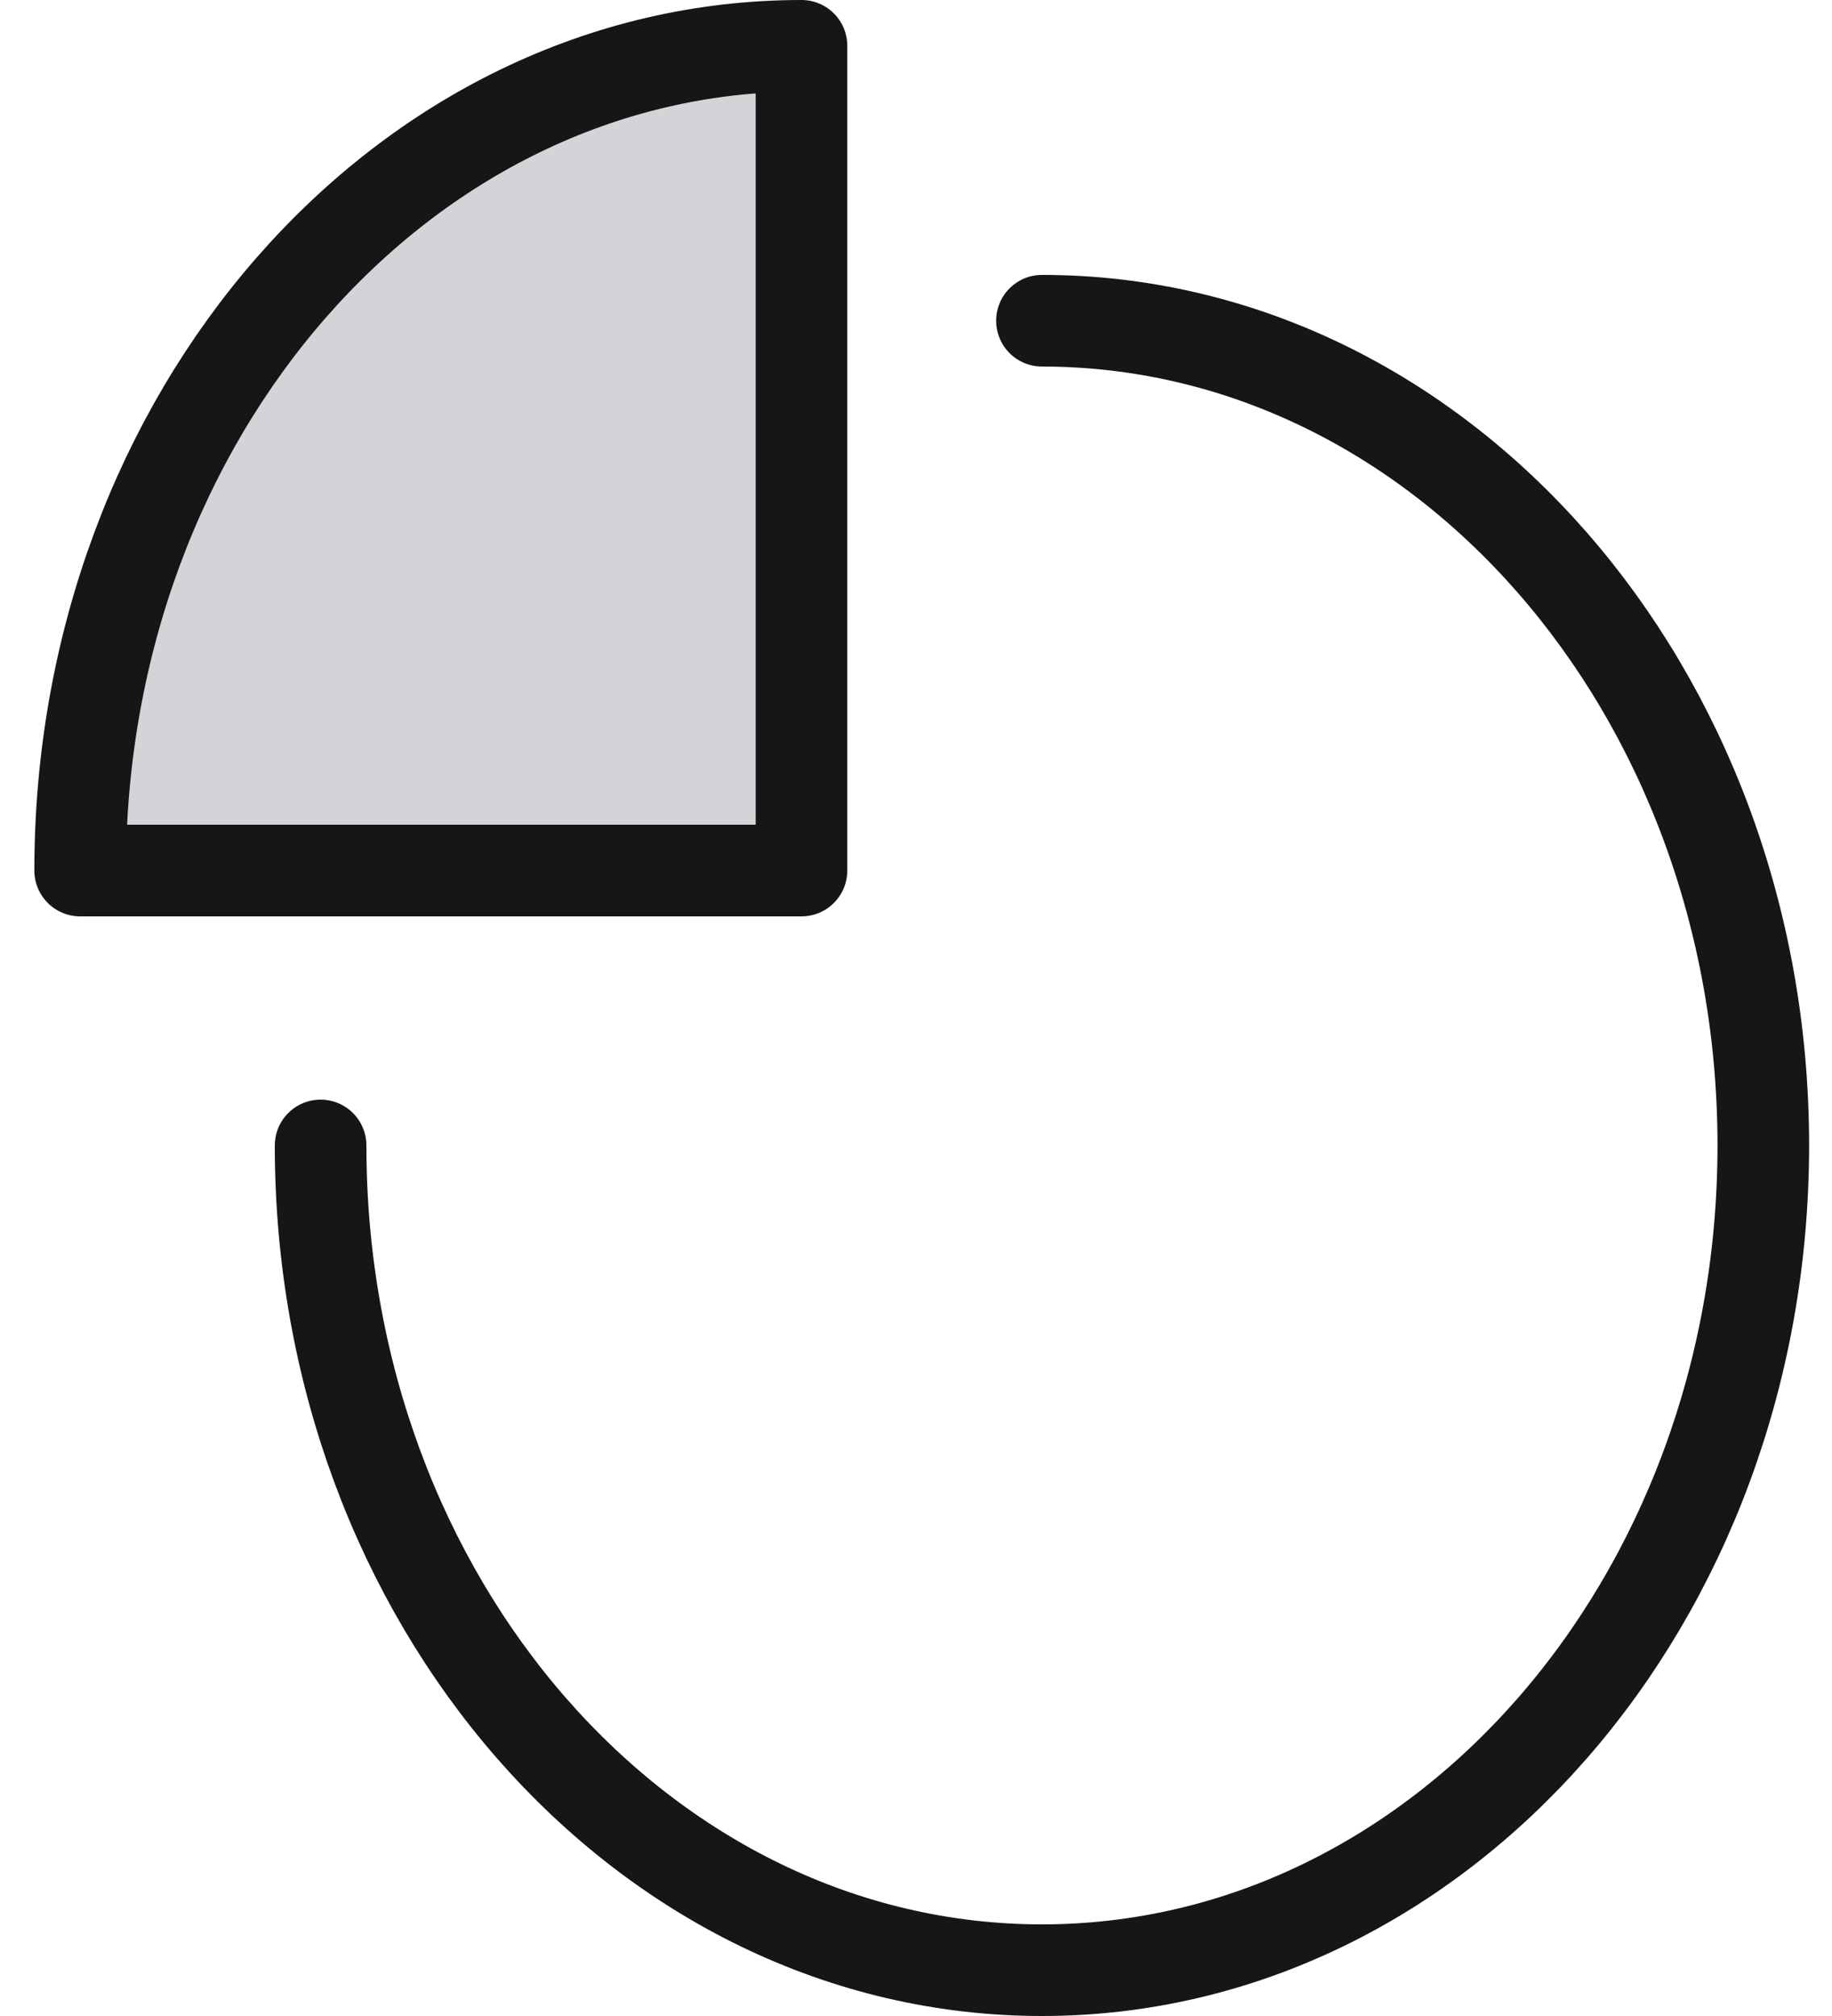 <svg width="40" height="44" viewBox="0 0 40 44" fill="none" xmlns="http://www.w3.org/2000/svg">
<path d="M22.75 7C31.448 7 38.5 15.059 38.5 25C38.5 34.941 31.448 43 22.75 43C14.052 43 7 34.941 7 25" stroke="#161616" stroke-width="2" stroke-miterlimit="10" stroke-linecap="round" stroke-linejoin="round"/>
<path d="M17.5 1C8.802 1 1.75 9.059 1.75 19H17.5V1Z" fill="#D4D4D8" stroke="#161616" stroke-width="2" stroke-miterlimit="10" stroke-linecap="round" stroke-linejoin="round"/>
</svg>
